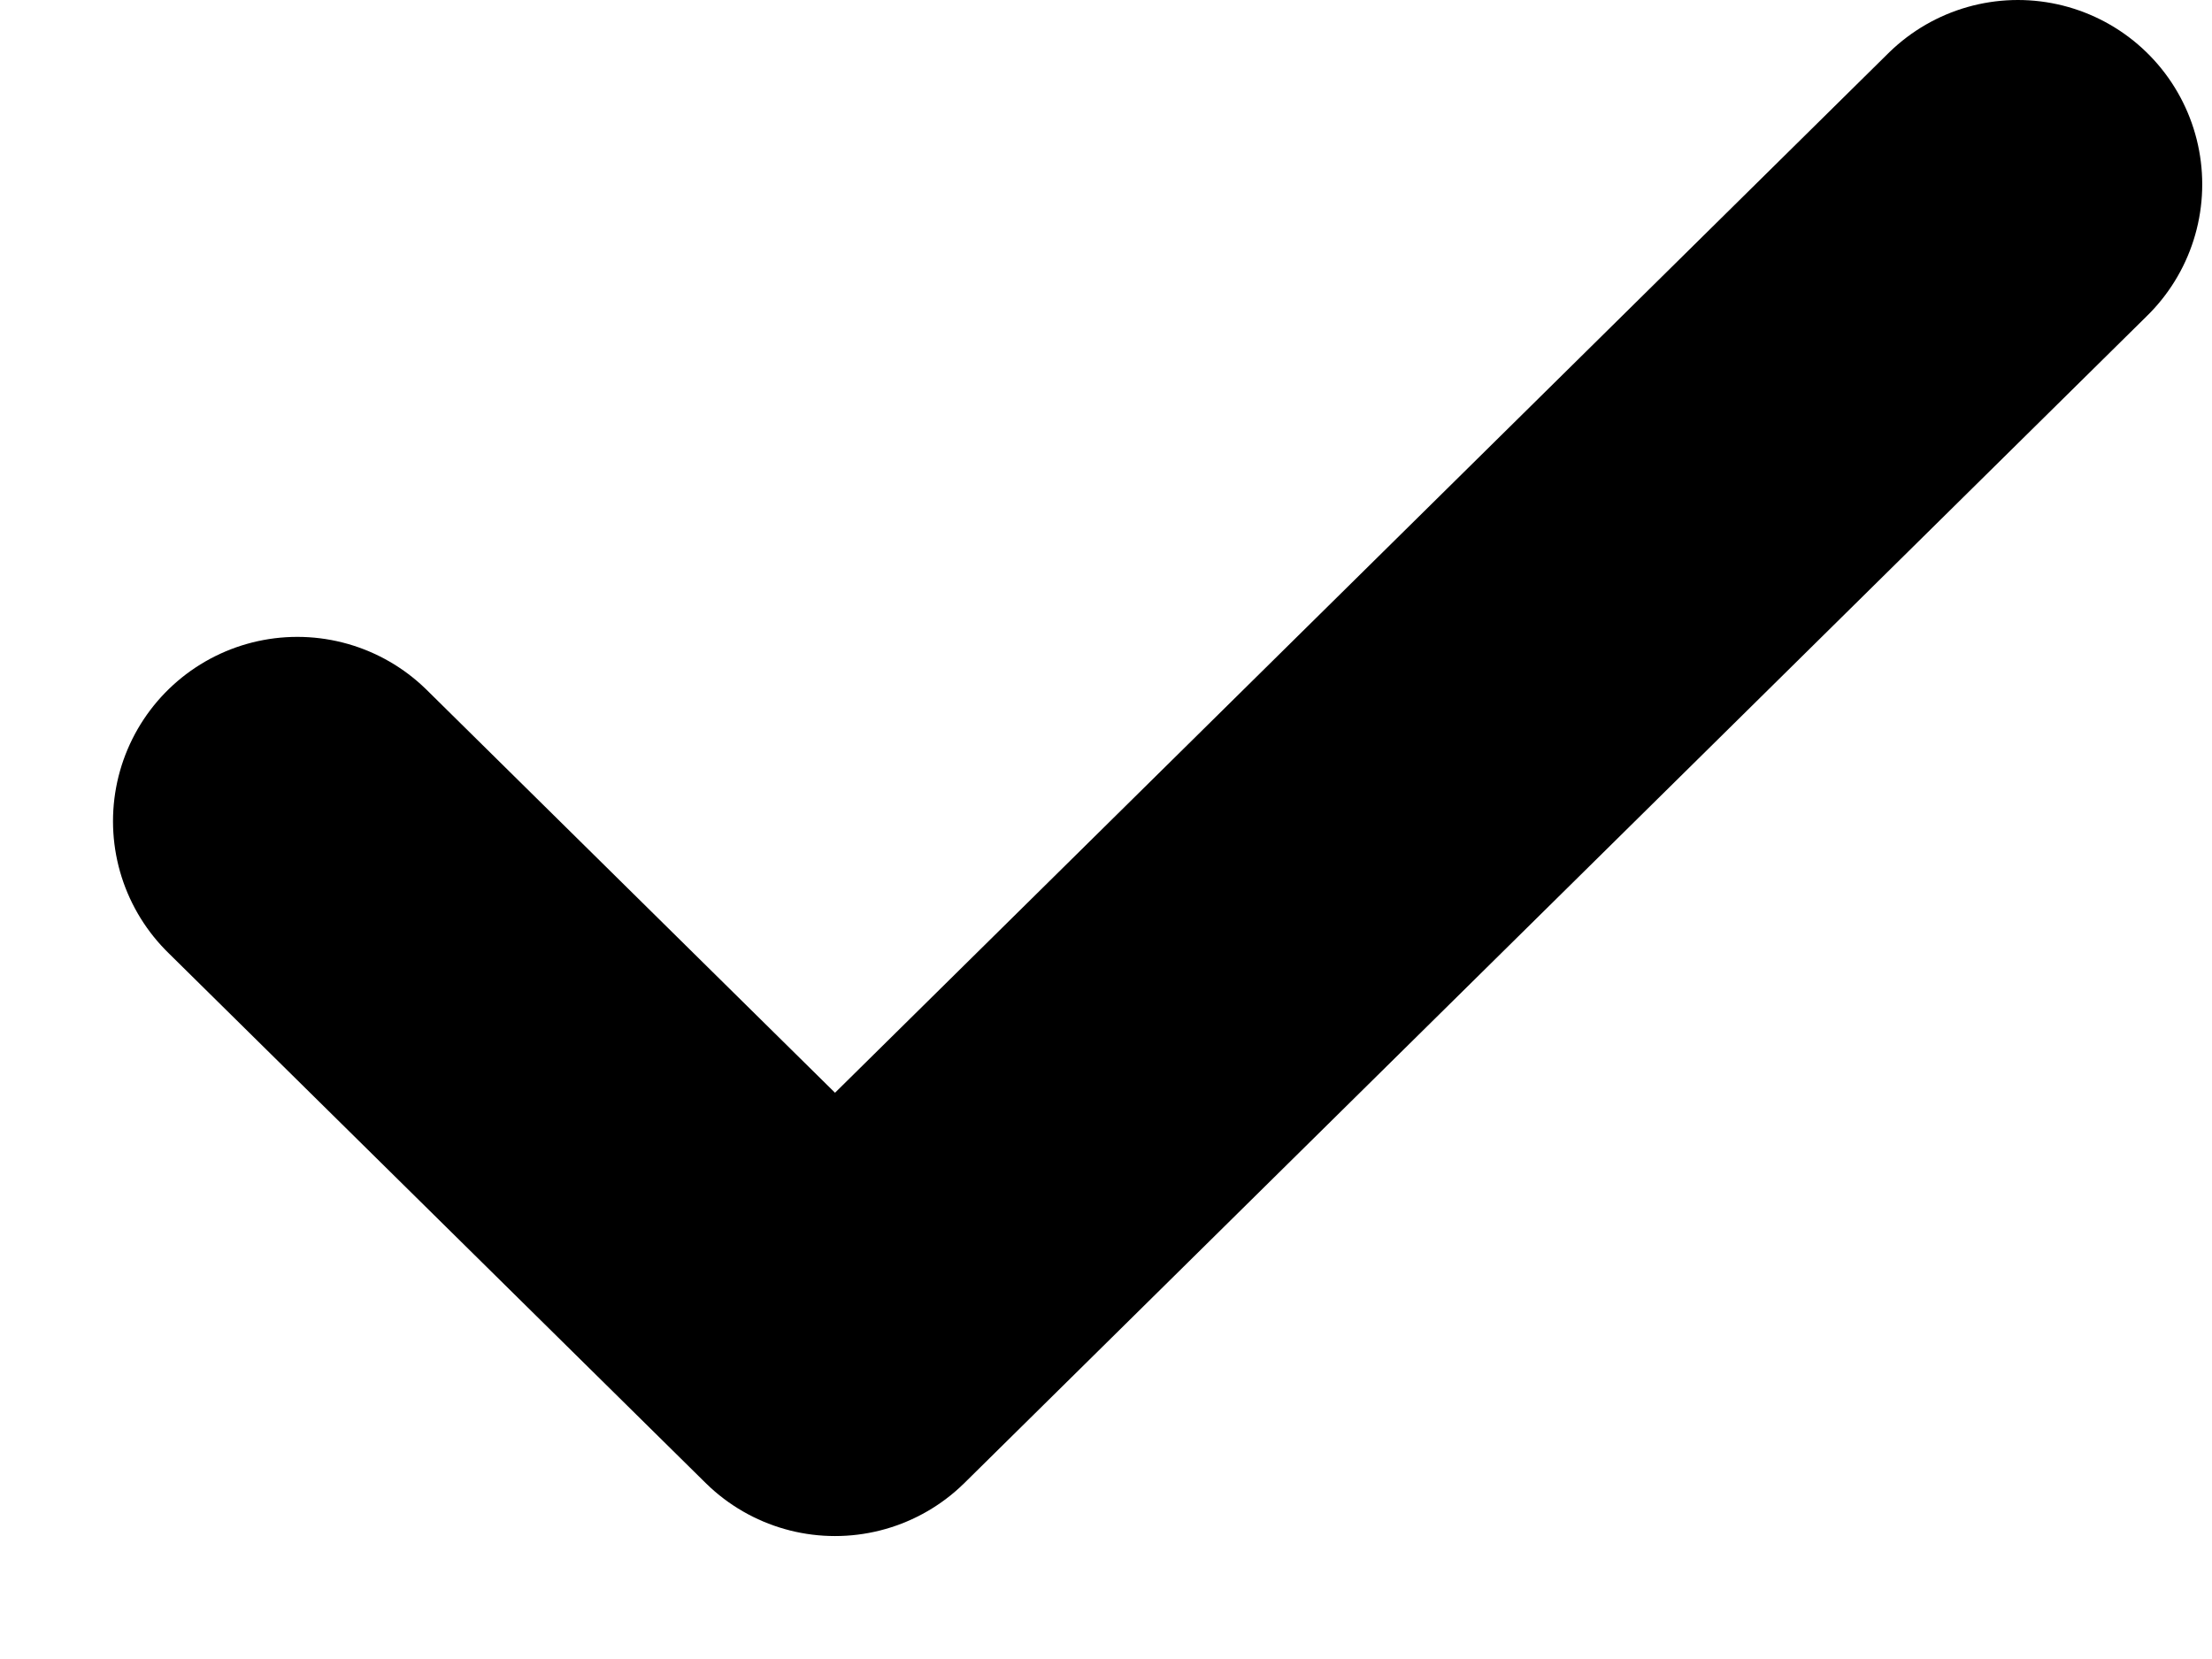 <svg width="12" height="9" viewBox="0 0 12 9" fill="none" xmlns="http://www.w3.org/2000/svg">
<path d="M10.947 1L4.53 7.333L1.613 4.455" stroke="black" stroke-width="2" stroke-linecap="round" stroke-linejoin="round"/>
</svg>
